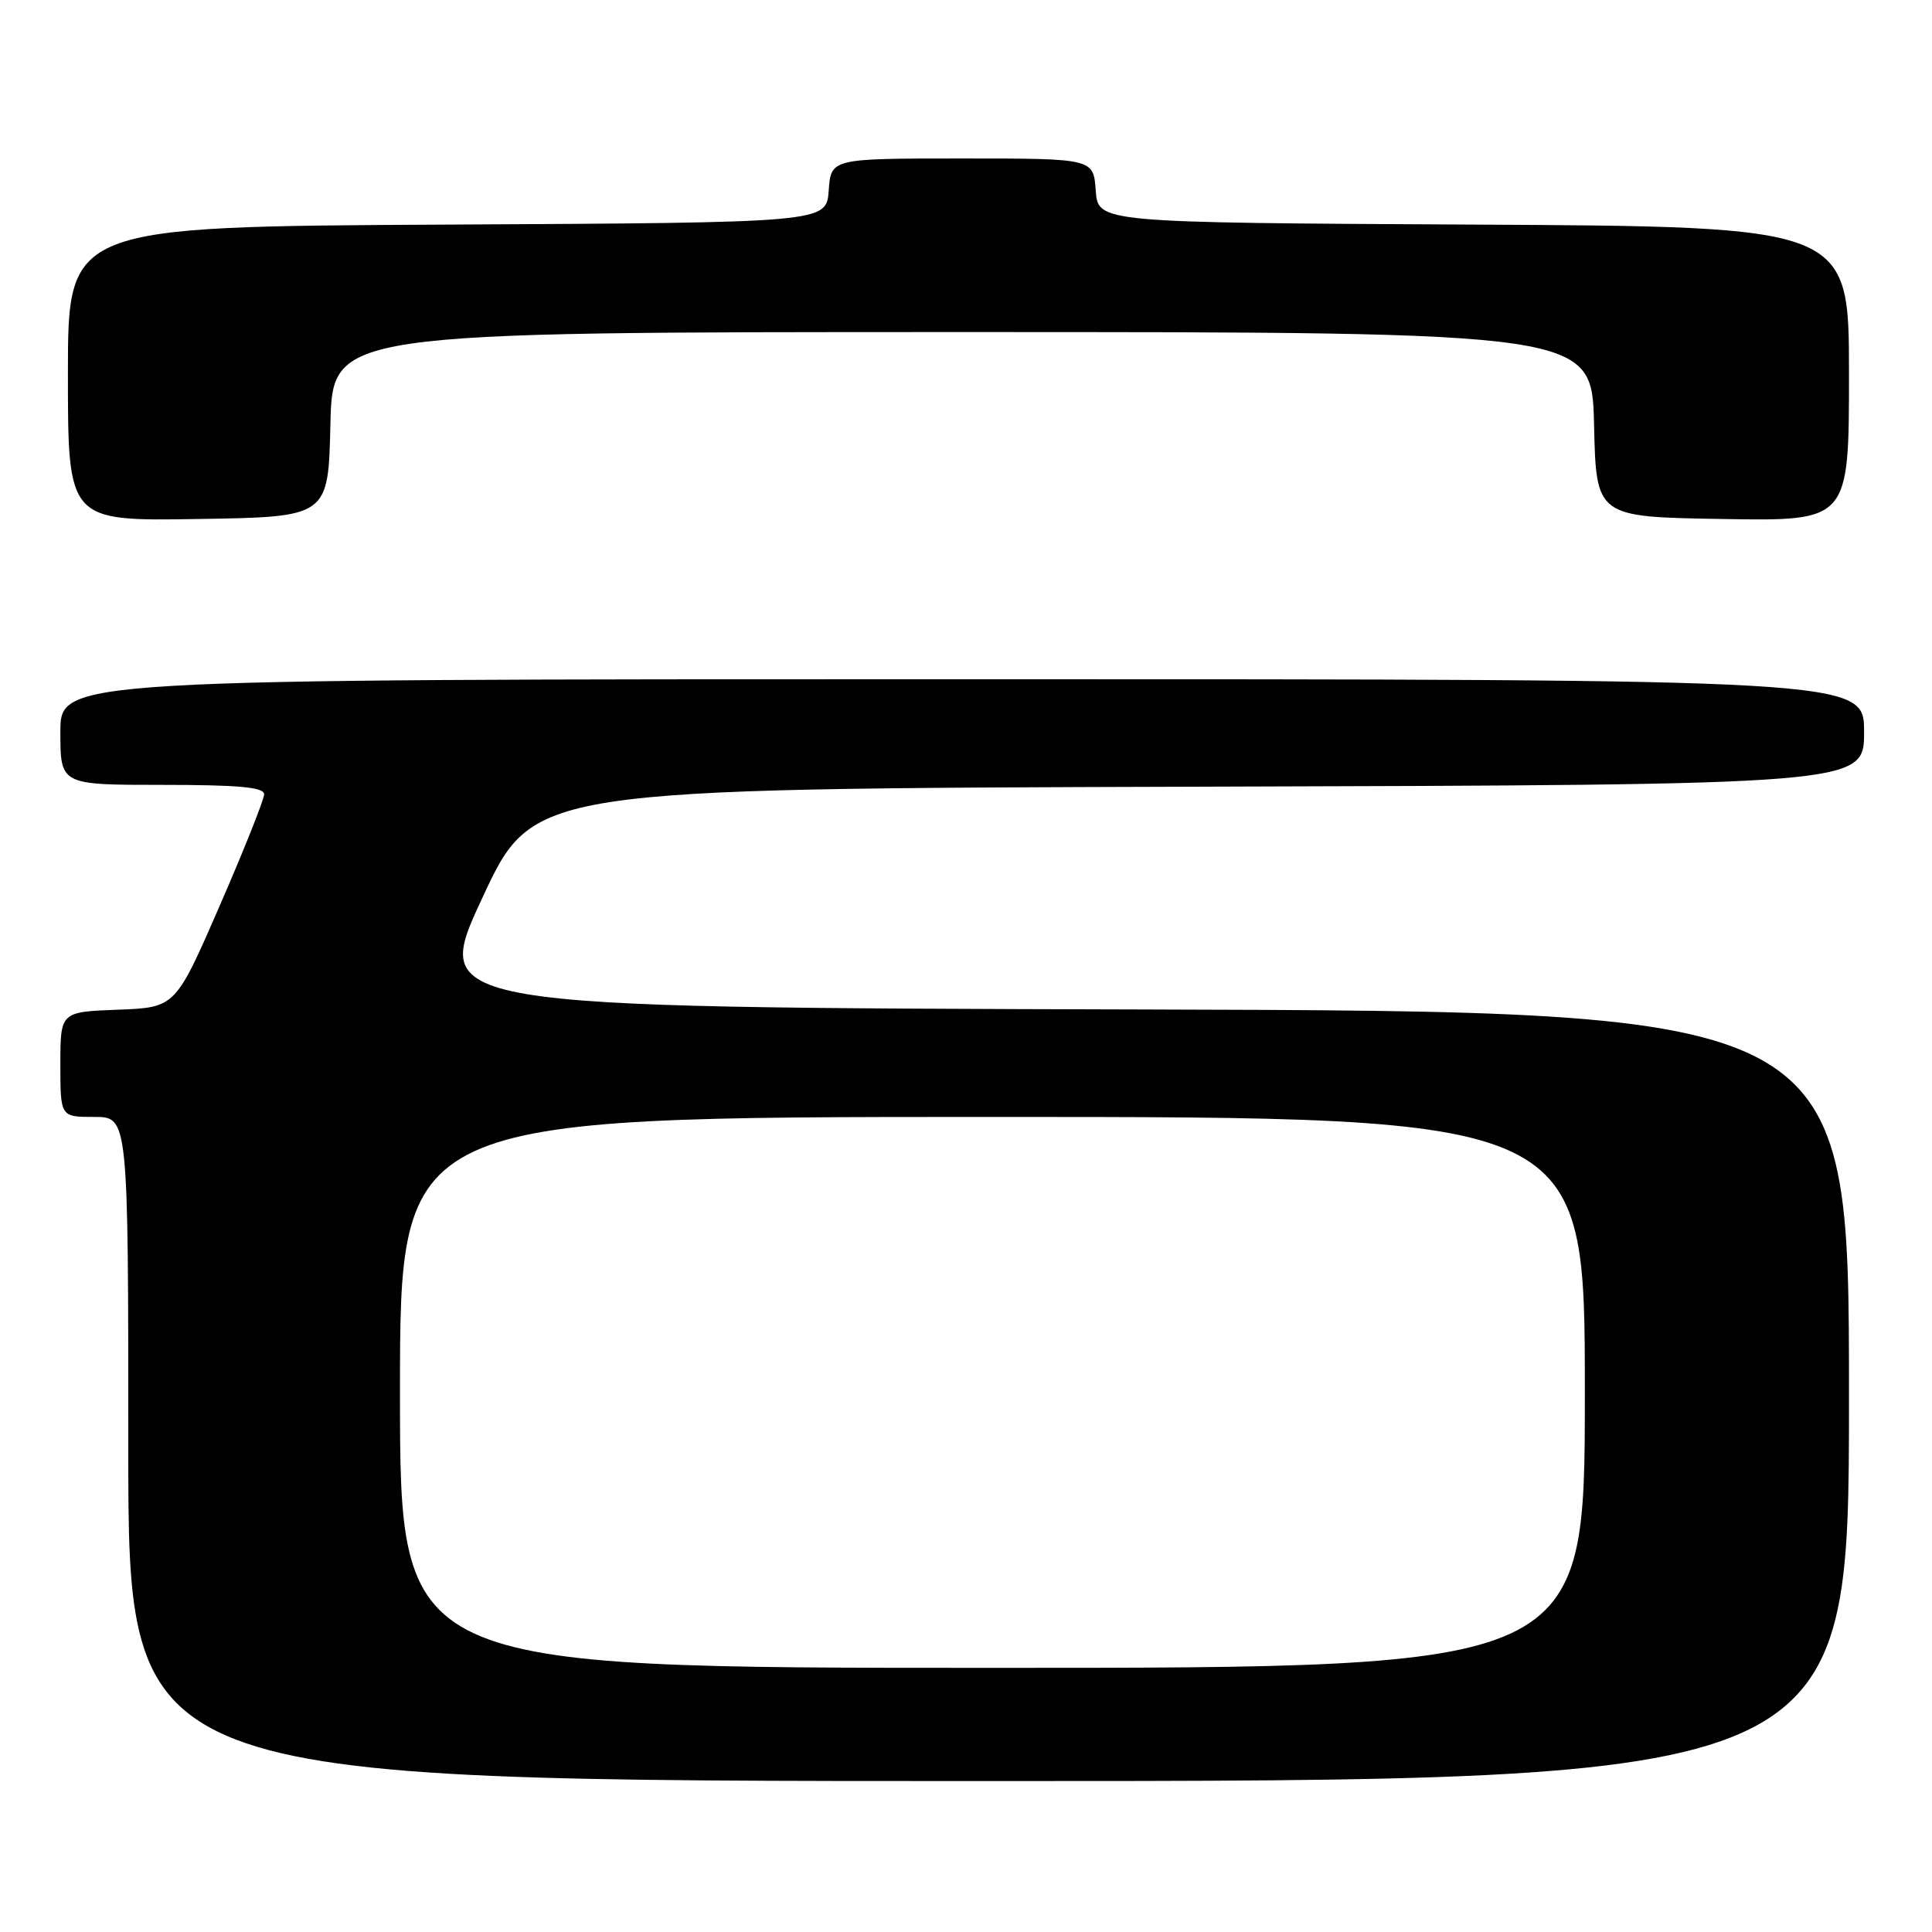 <?xml version="1.0" encoding="UTF-8" standalone="no"?>
<!DOCTYPE svg PUBLIC "-//W3C//DTD SVG 1.1//EN" "http://www.w3.org/Graphics/SVG/1.1/DTD/svg11.dtd" >
<svg xmlns="http://www.w3.org/2000/svg" xmlns:xlink="http://www.w3.org/1999/xlink" version="1.1" viewBox="0 0 256 256">
 <g >
 <path fill="currentColor"
d=" M 245.00 185.01 C 245.00 134.01 245.00 134.01 151.08 133.76 C 57.15 133.50 57.15 133.50 63.90 119.00 C 70.64 104.50 70.64 104.50 158.82 104.24 C 247.00 103.99 247.00 103.99 247.00 96.99 C 247.00 90.00 247.00 90.00 127.50 90.00 C 8.00 90.00 8.00 90.00 8.00 97.00 C 8.00 104.00 8.00 104.00 21.50 104.00 C 31.64 104.00 35.00 104.31 35.00 105.25 C 34.99 105.94 32.35 112.58 29.12 120.00 C 23.24 133.50 23.24 133.50 15.62 133.79 C 8.00 134.08 8.00 134.08 8.00 141.04 C 8.00 148.00 8.00 148.00 12.50 148.00 C 17.00 148.00 17.00 148.00 17.00 192.00 C 17.00 236.00 17.00 236.00 131.00 236.00 C 245.00 236.00 245.00 236.00 245.00 185.01 Z  M 43.78 56.25 C 44.06 44.00 44.06 44.00 127.50 44.00 C 210.94 44.00 210.94 44.00 211.22 56.25 C 211.50 68.50 211.50 68.50 228.25 68.77 C 245.00 69.05 245.00 69.05 245.00 49.53 C 245.00 30.02 245.00 30.02 195.25 29.76 C 145.50 29.50 145.50 29.50 145.19 25.25 C 144.89 21.00 144.89 21.00 127.50 21.00 C 110.11 21.00 110.11 21.00 109.81 25.25 C 109.50 29.50 109.50 29.50 59.25 29.76 C 9.00 30.02 9.00 30.02 9.00 49.53 C 9.00 69.05 9.00 69.05 26.25 68.77 C 43.50 68.50 43.50 68.50 43.78 56.25 Z  M 53.00 184.50 C 53.00 148.00 53.00 148.00 131.50 148.00 C 210.00 148.00 210.00 148.00 210.00 184.50 C 210.00 221.00 210.00 221.00 131.50 221.00 C 53.00 221.00 53.00 221.00 53.00 184.50 Z "/>
</g>
</svg>